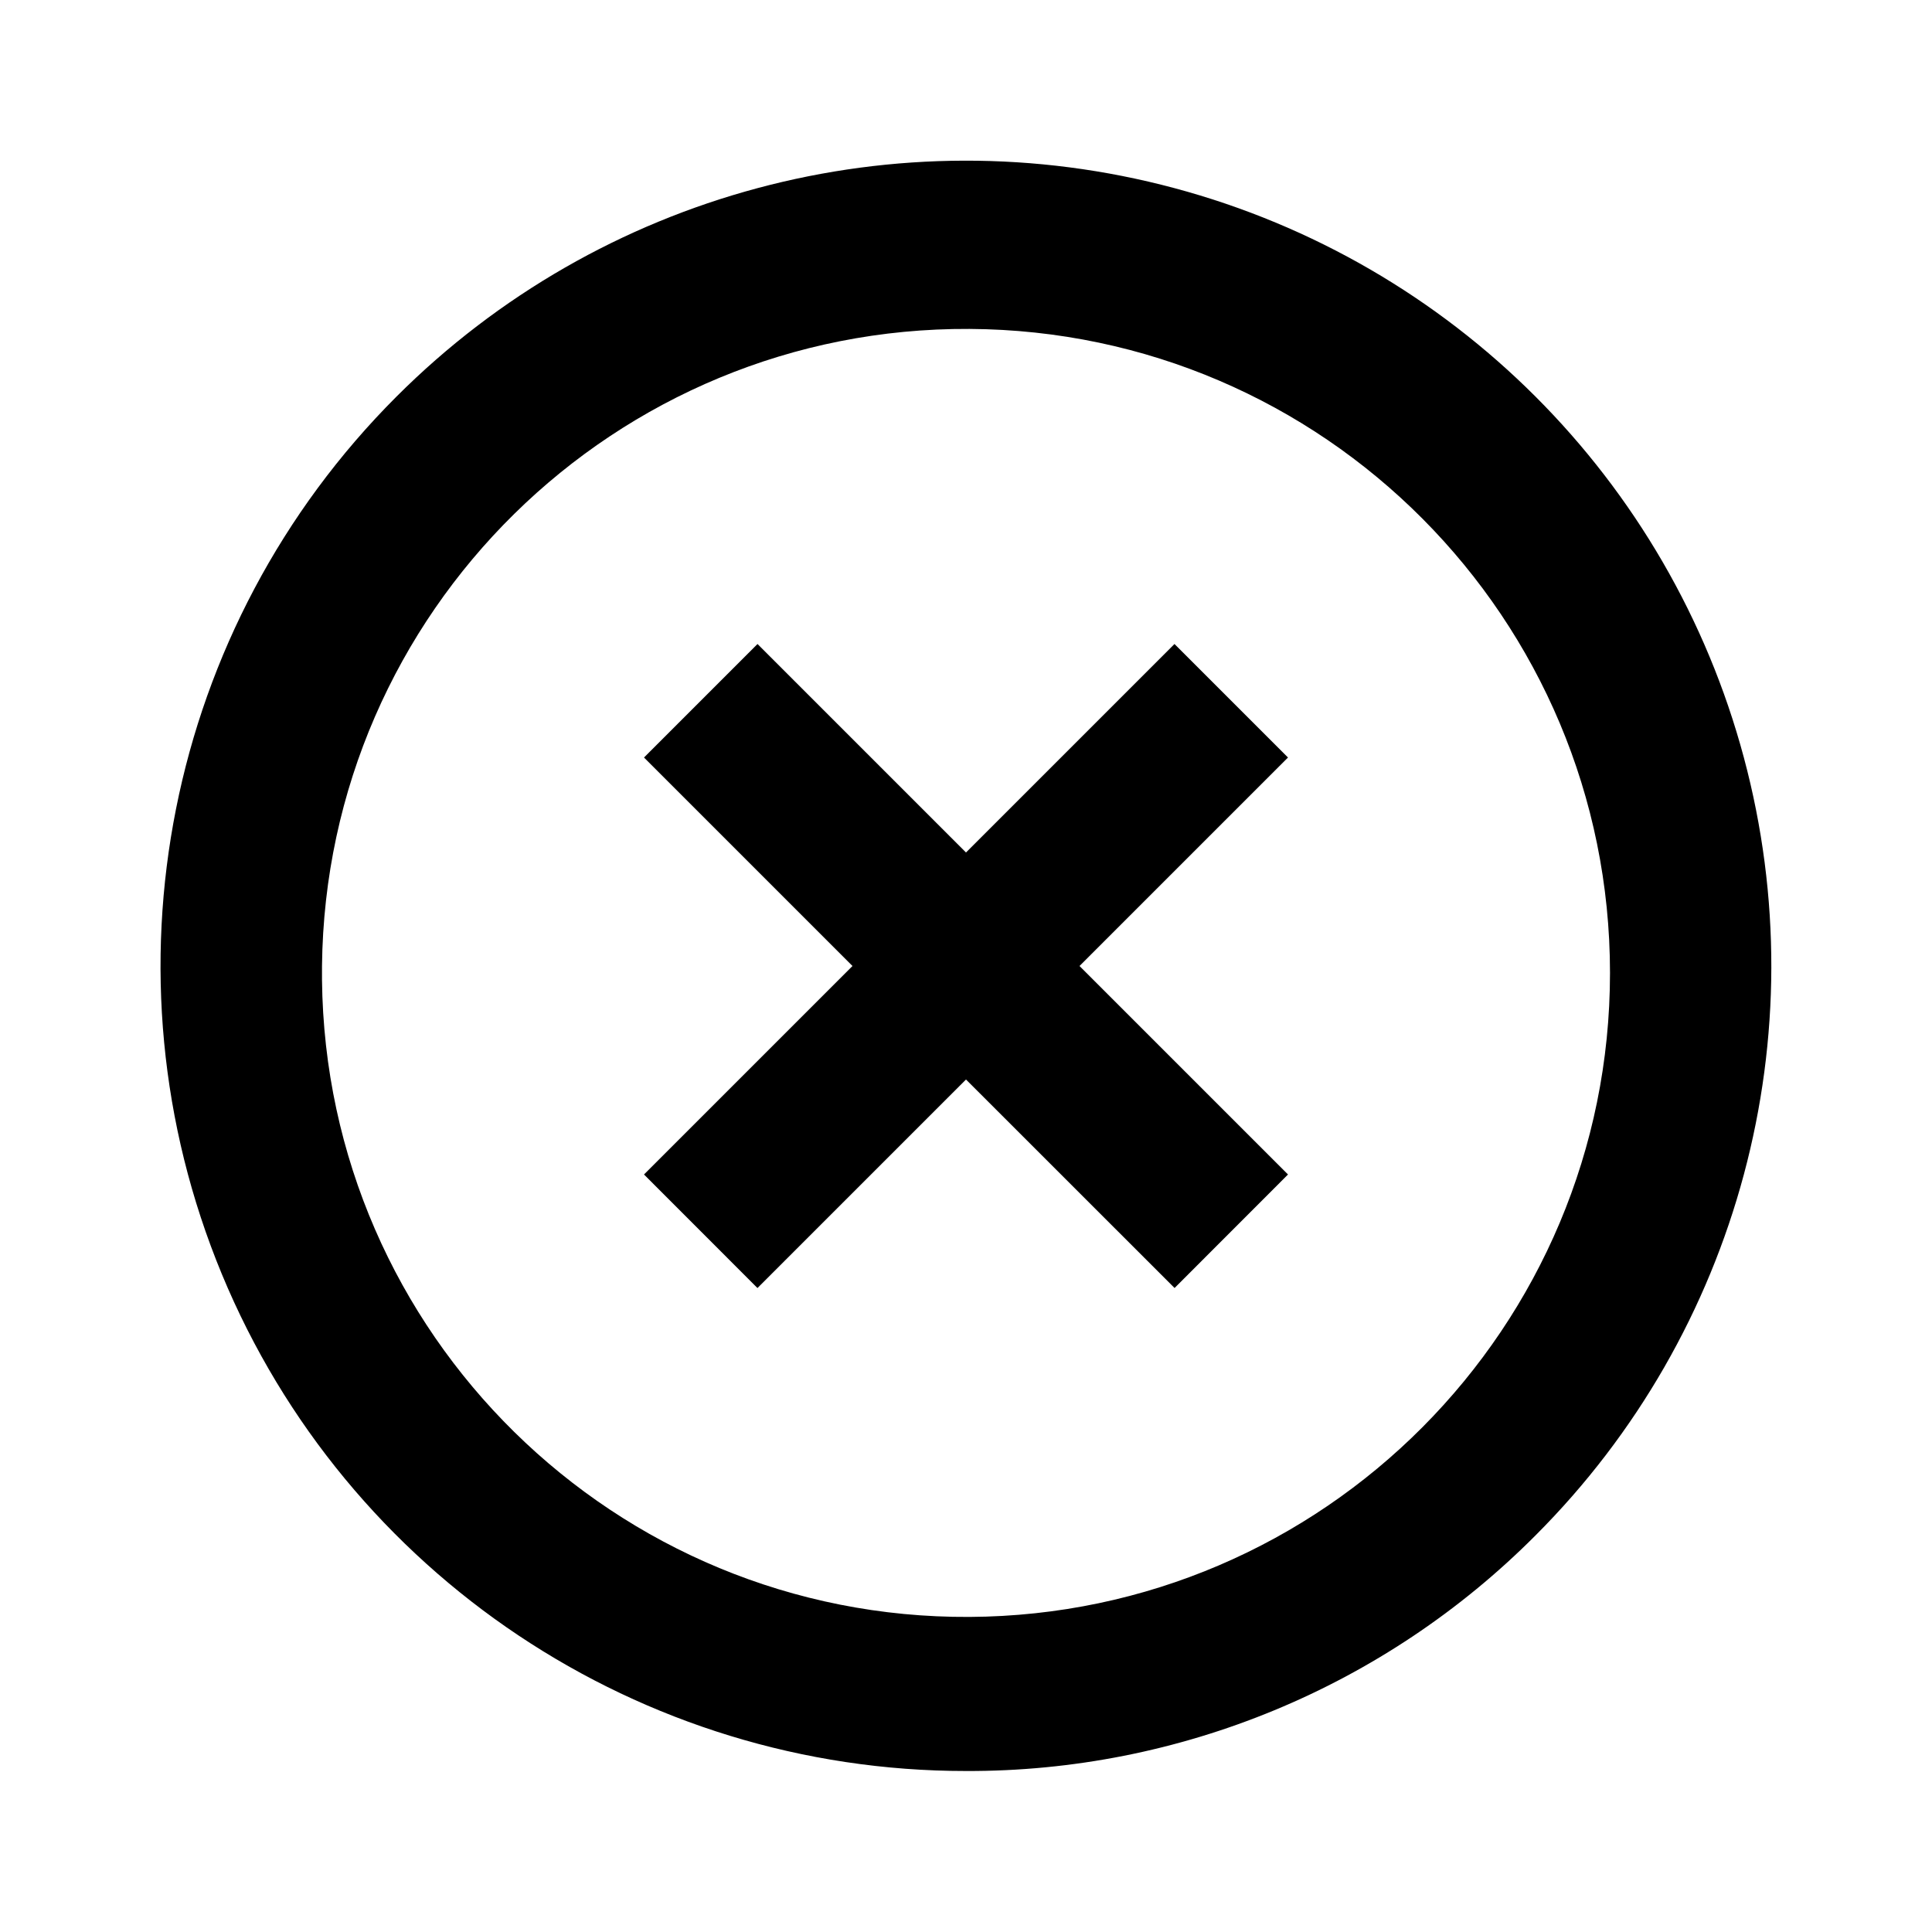 <svg width="24" height="24" viewBox="0 0 24 24" fill="none" xmlns="http://www.w3.org/2000/svg">
<path d="M12 22C7.954 22.002 4.305 19.566 2.756 15.828C1.207 12.089 2.064 7.786 4.926 4.926C7.453 2.399 11.137 1.412 14.589 2.337C18.042 3.262 20.738 5.958 21.663 9.411C22.588 12.863 21.601 16.547 19.074 19.074C17.201 20.955 14.654 22.009 12 22ZM4 12.172C4.047 16.573 7.641 20.11 12.043 20.086C16.444 20.062 20 16.488 20 12.086C20 7.685 16.444 4.11 12.043 4.086C7.641 4.062 4.047 7.599 4 12V12.172ZM9.409 16L8 14.59L10.59 12L8 9.41L9.41 8L12 10.59L14.59 8L16 9.41L13.41 12L16 14.59L14.591 16L12 13.41L9.41 16H9.409Z" fill="black"/>
</svg>
